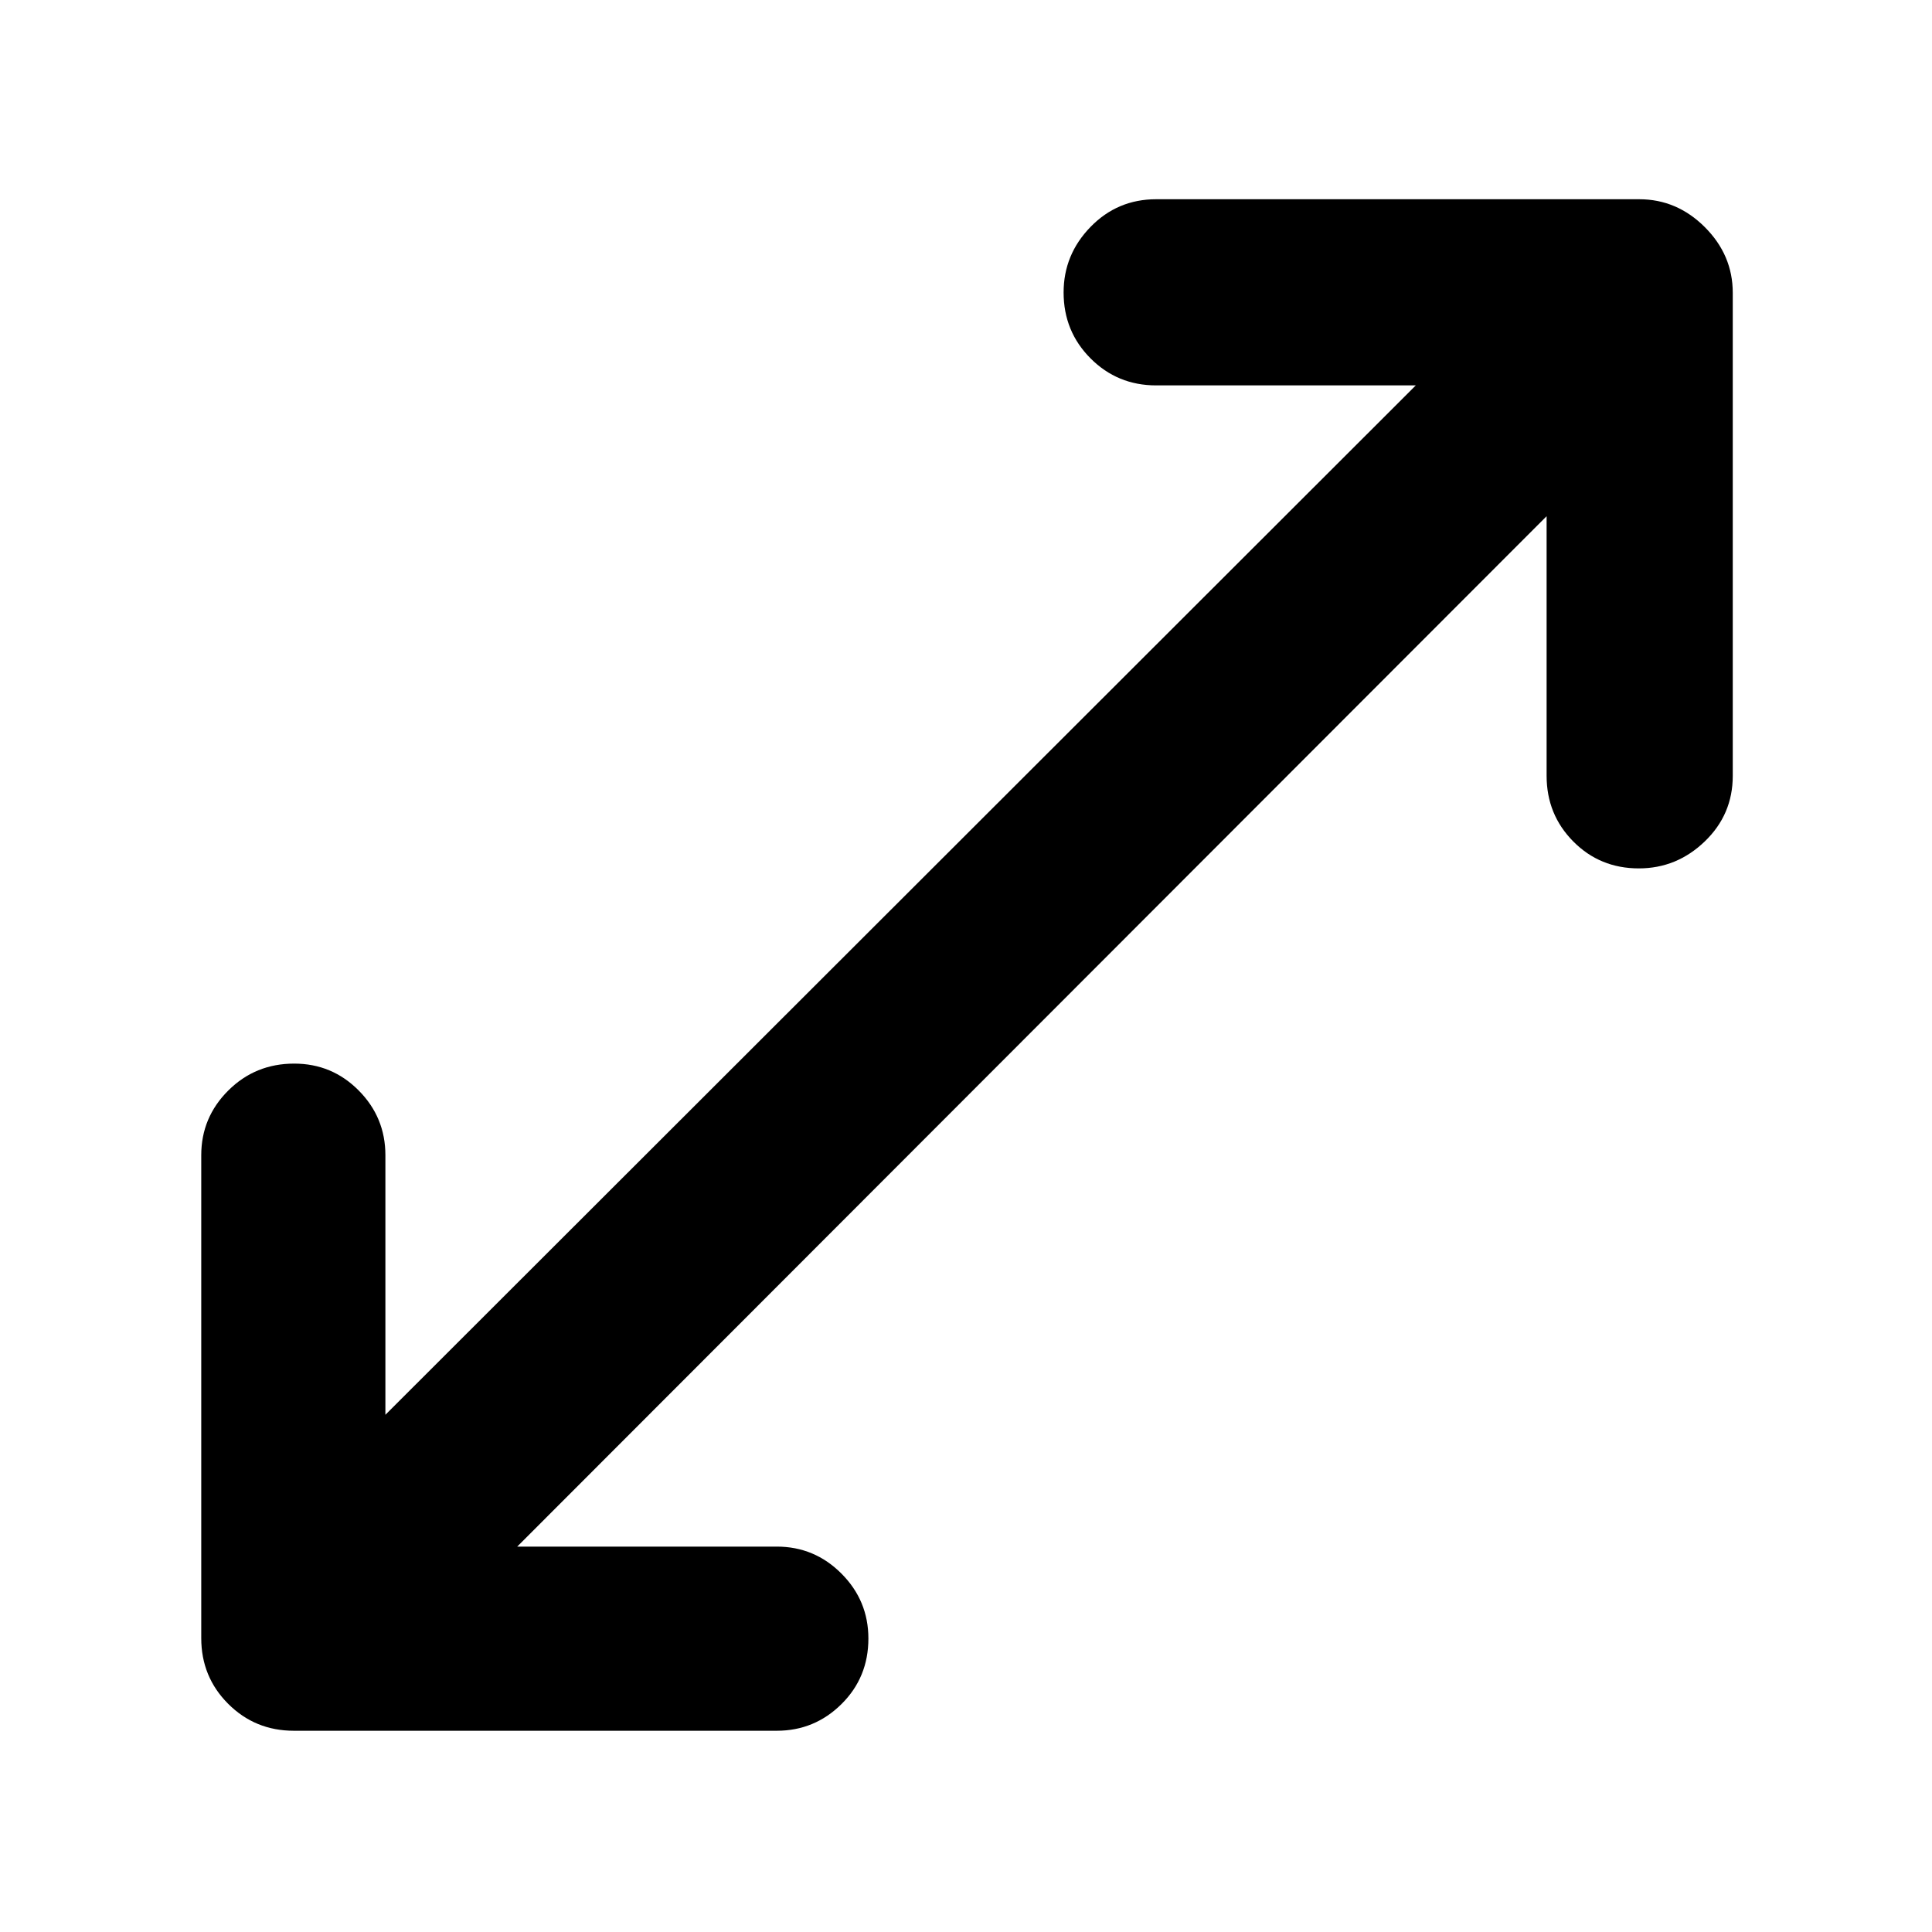 <svg xmlns="http://www.w3.org/2000/svg" height="48" viewBox="0 -960 960 960" width="48"><path d="M146-100q-19.25 0-32.62-13.38Q100-126.75 100-146v-240q0-18.75 13.43-32.13 13.42-13.37 32.75-13.37 18.82 0 32.07 13.37Q191.5-404.75 191.5-386v129l512-511.5h-129q-19.25 0-32.62-13.43-13.38-13.42-13.38-32.75 0-18.82 13.38-32.57Q555.25-861 574.5-861h240q18.75 0 32.63 13.87Q861-833.25 861-814.5v240q0 19.25-13.93 32.62-13.92 13.38-32.75 13.38-19.32 0-32.57-13.38-13.25-13.37-13.25-32.62v-129L257-191.5h129q18.75 0 32.13 13.43 13.37 13.42 13.37 32.25 0 19.32-13.37 32.57Q404.75-100 386-100H146Z"/></svg>